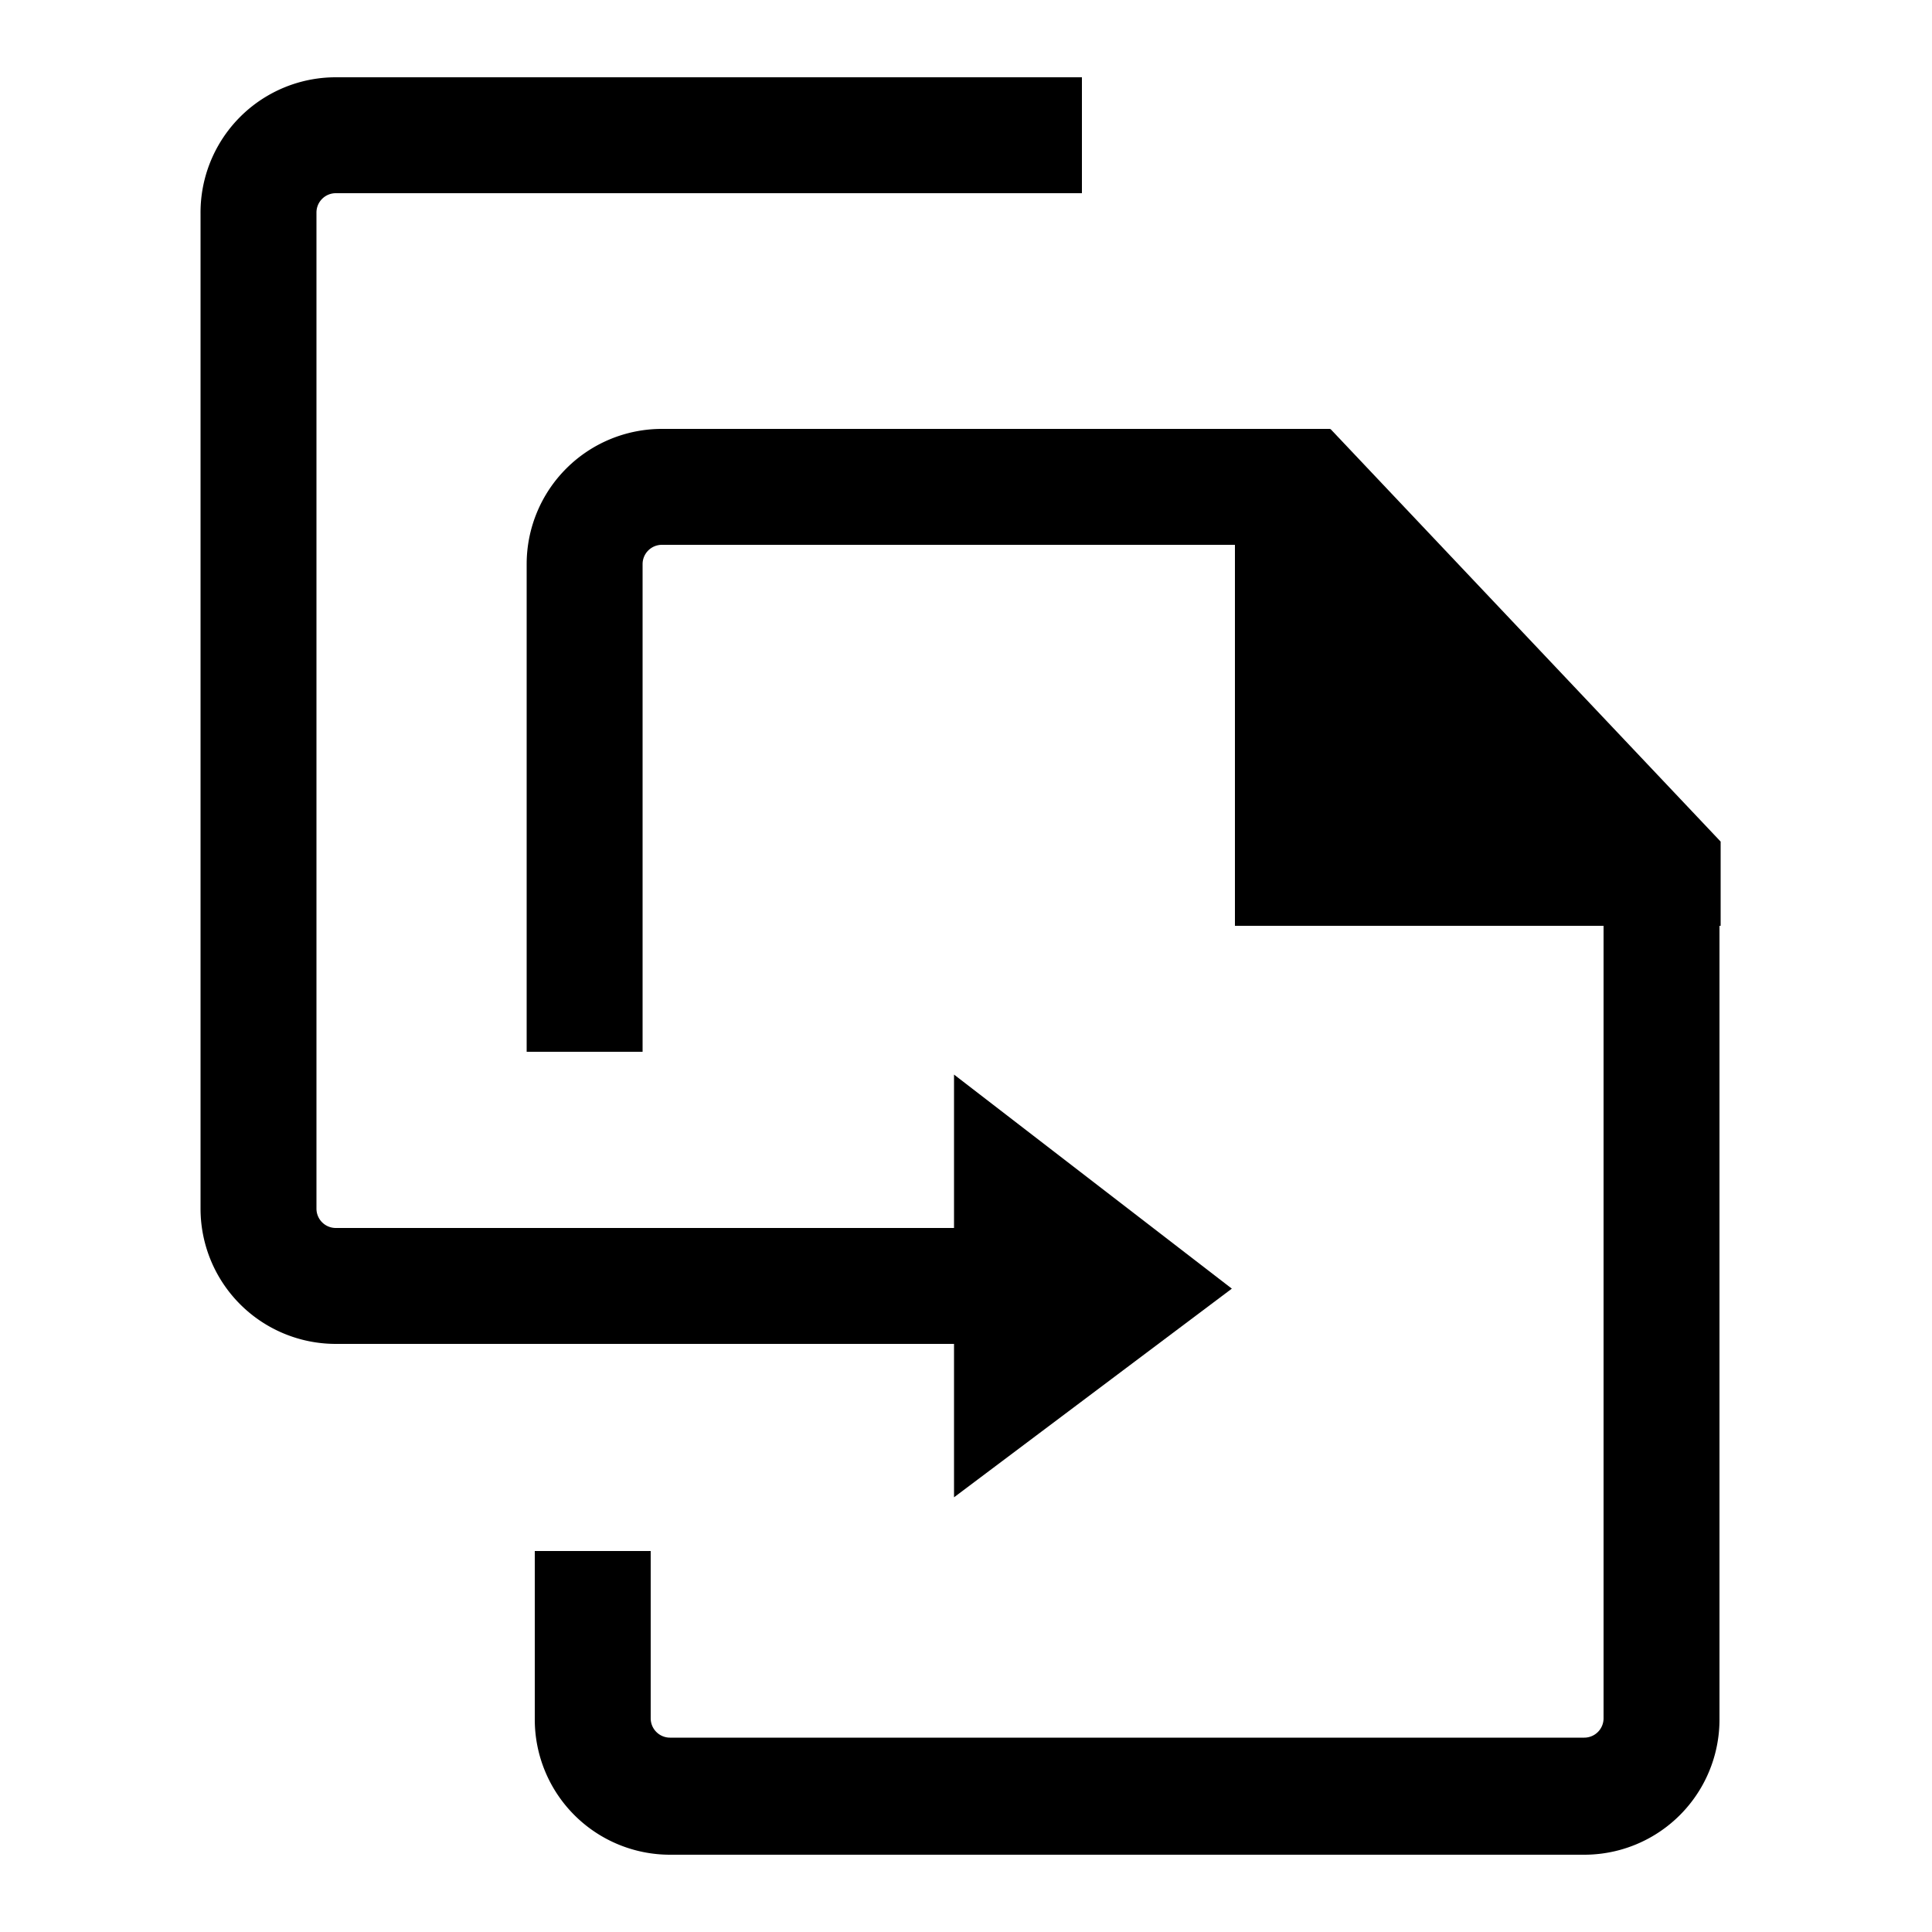 <svg id="图层_1" data-name="图层 1" xmlns="http://www.w3.org/2000/svg" viewBox="0 0 50 50"><title>layout-label-z</title><path d="M27.21,34.78H8.69a3.5,3.5,0,0,1-3.5-3.5V5.53A3.5,3.5,0,0,1,8.69,2H28V5H8.69a.5.5,0,0,0-.5.5V31.28a.5.5,0,0,0,.5.5H27.21Z"/><path d="M16.63,27.22h-3V14.6a3.5,3.5,0,0,1,3.5-3.5h17.3v3H17.13a.5.5,0,0,0-.5.5Z"/><path d="M41,48H17.34a3.5,3.5,0,0,1-3.5-3.5V40.14h3v4.33a.5.5,0,0,0,.5.5H41a.5.5,0,0,0,.5-.5V21.8h3V44.47A3.5,3.5,0,0,1,41,48Z"/><polygon points="31.96 11.11 31.96 23.96 44.53 23.96 44.53 21.78 34.44 11.11 31.96 11.11"/><polygon points="24.69 27.81 24.69 38.75 31.88 33.35 24.69 27.81"/></svg>